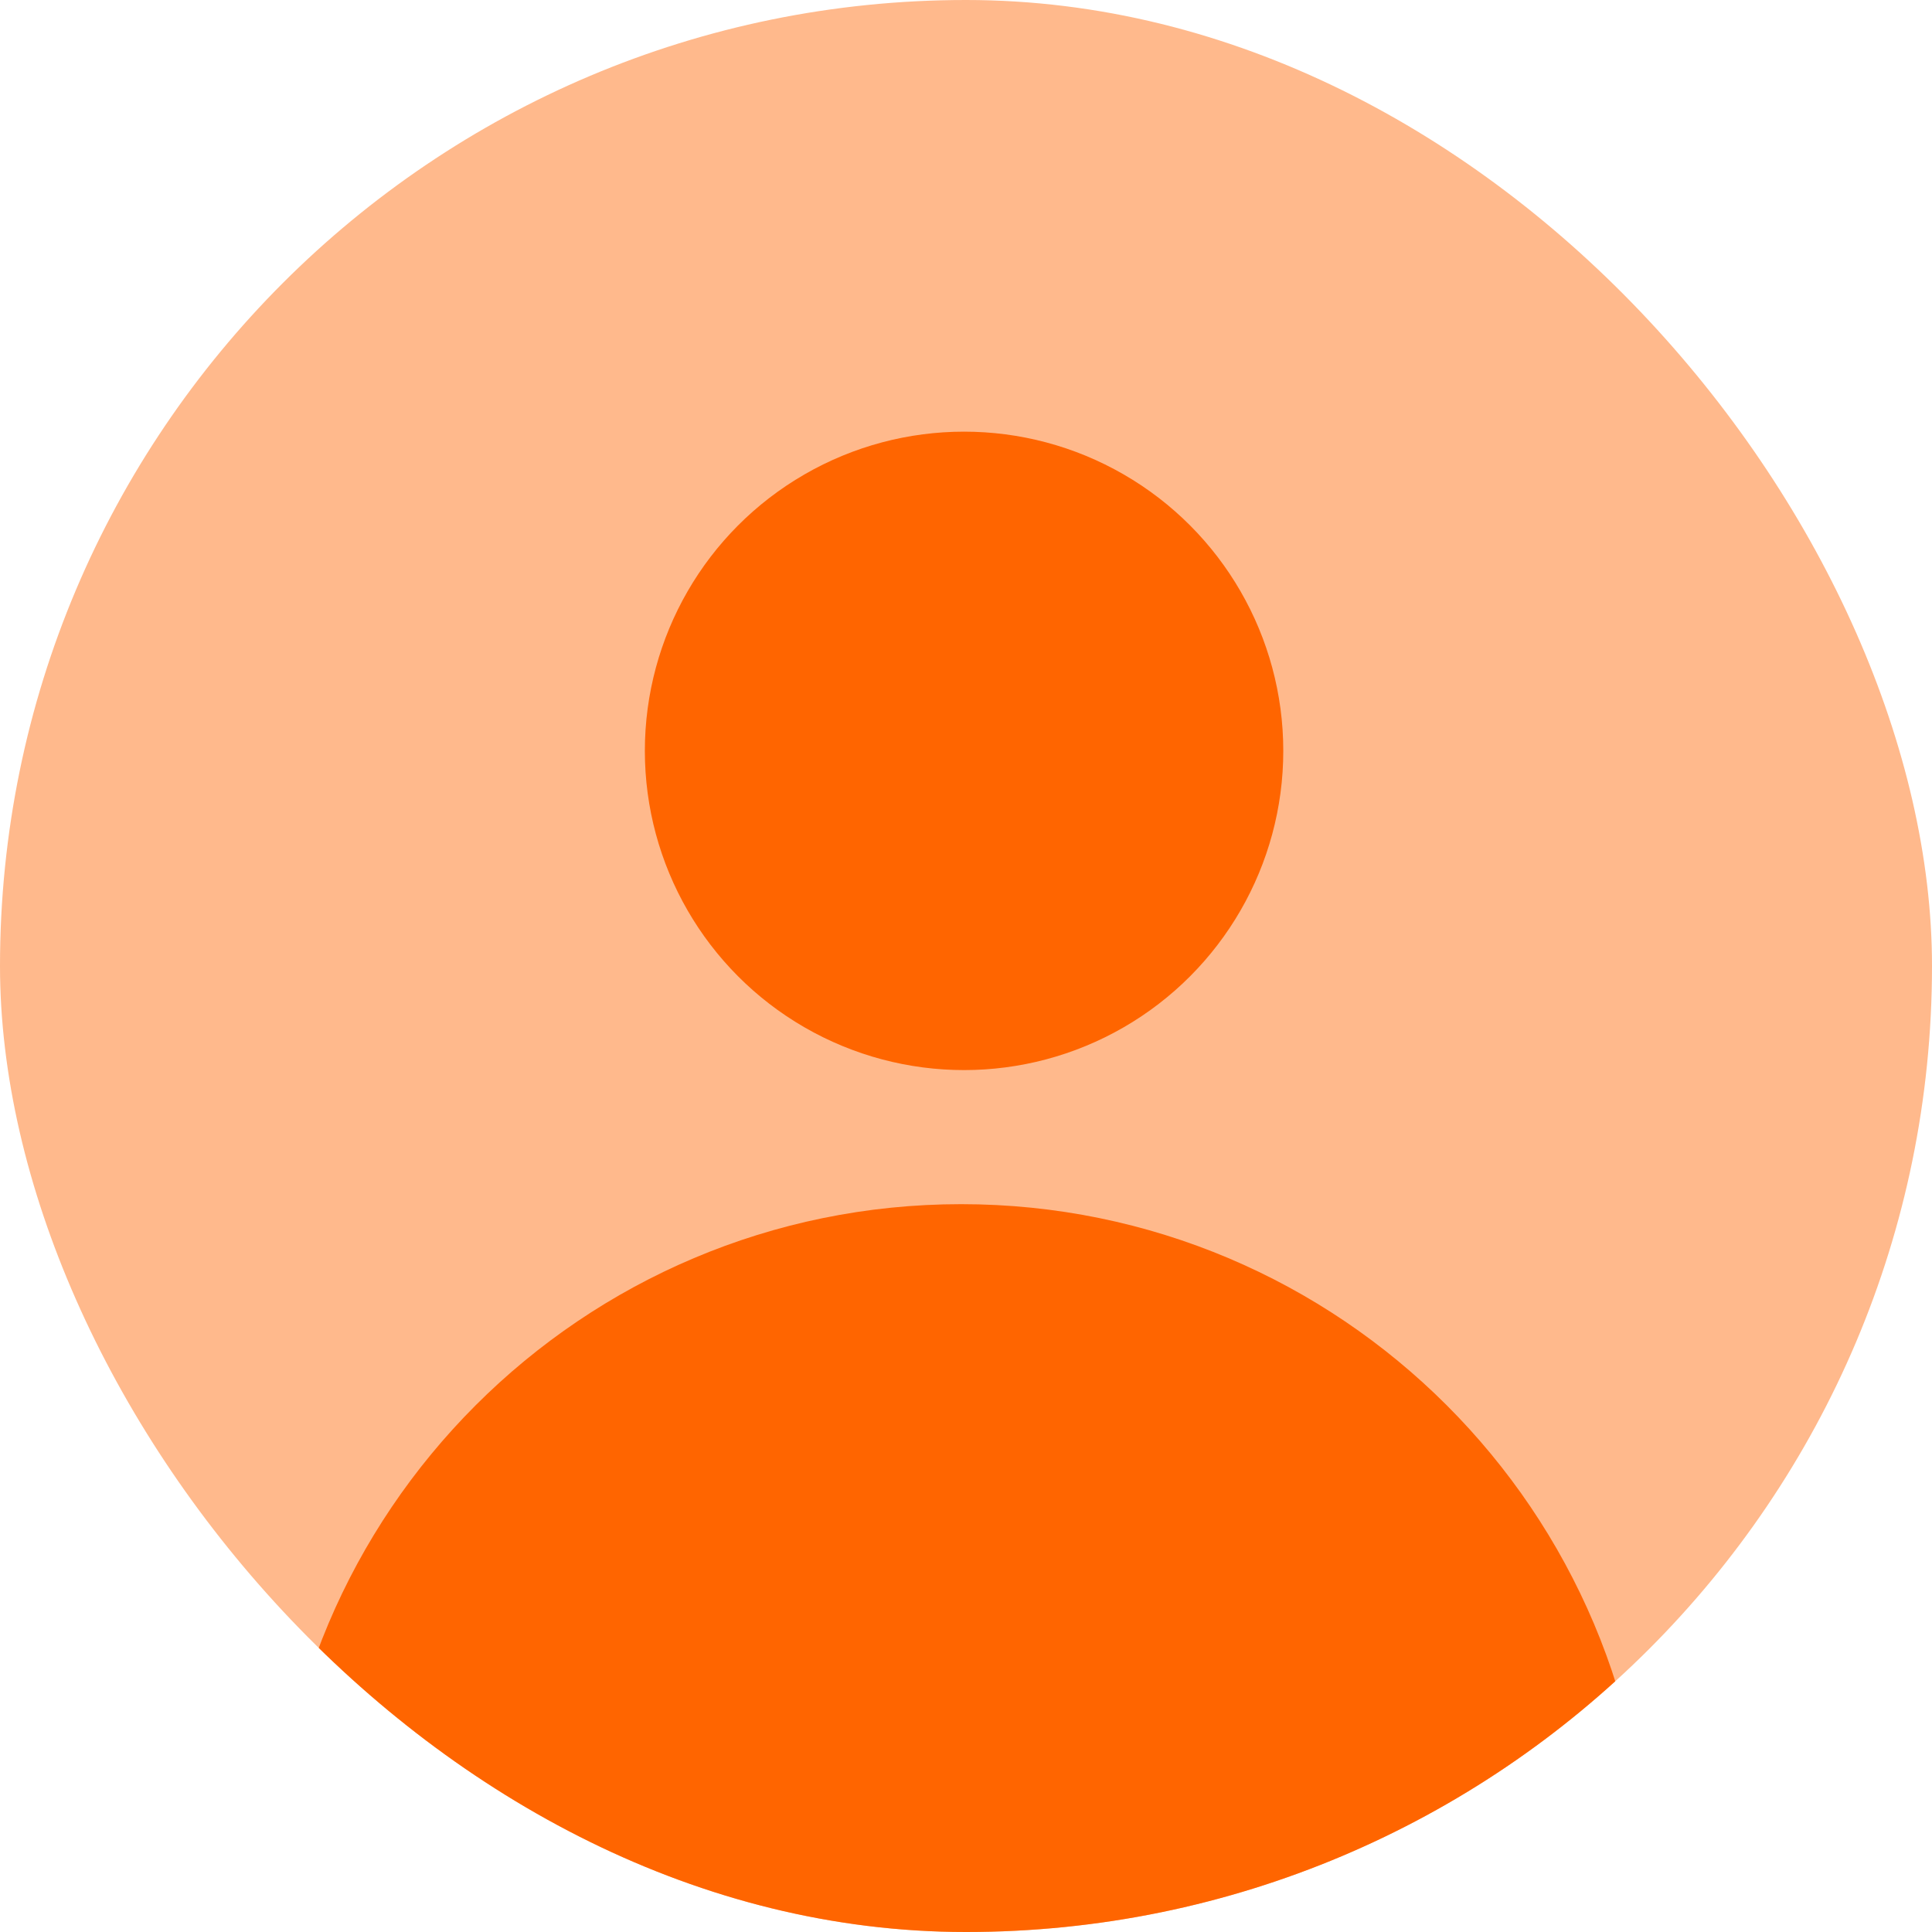 <svg width="40" height="40" viewBox="0 0 40 40" fill="none" xmlns="http://www.w3.org/2000/svg">
<g clip-path="url(#clip0_265_20949)">
<rect width="40" height="40" rx="20" fill="#FF6500" fill-opacity="0.45"/>
<circle cx="19.96" cy="15.546" r="6.609" fill="#FF6500"/>
<path fill-rule="evenodd" clip-rule="evenodd" d="M34.092 40C34.108 39.718 34.117 39.433 34.117 39.147C34.117 31.296 27.752 24.931 19.9 24.931C12.049 24.931 5.684 31.296 5.684 39.147C5.684 39.433 5.693 39.718 5.709 40H34.092Z" fill="#FF6500"/>
</g>
<defs>
<clipPath id="clip0_265_20949">
<rect width="40" height="40" rx="20" fill="white"/>
</clipPath>
</defs>
</svg>
